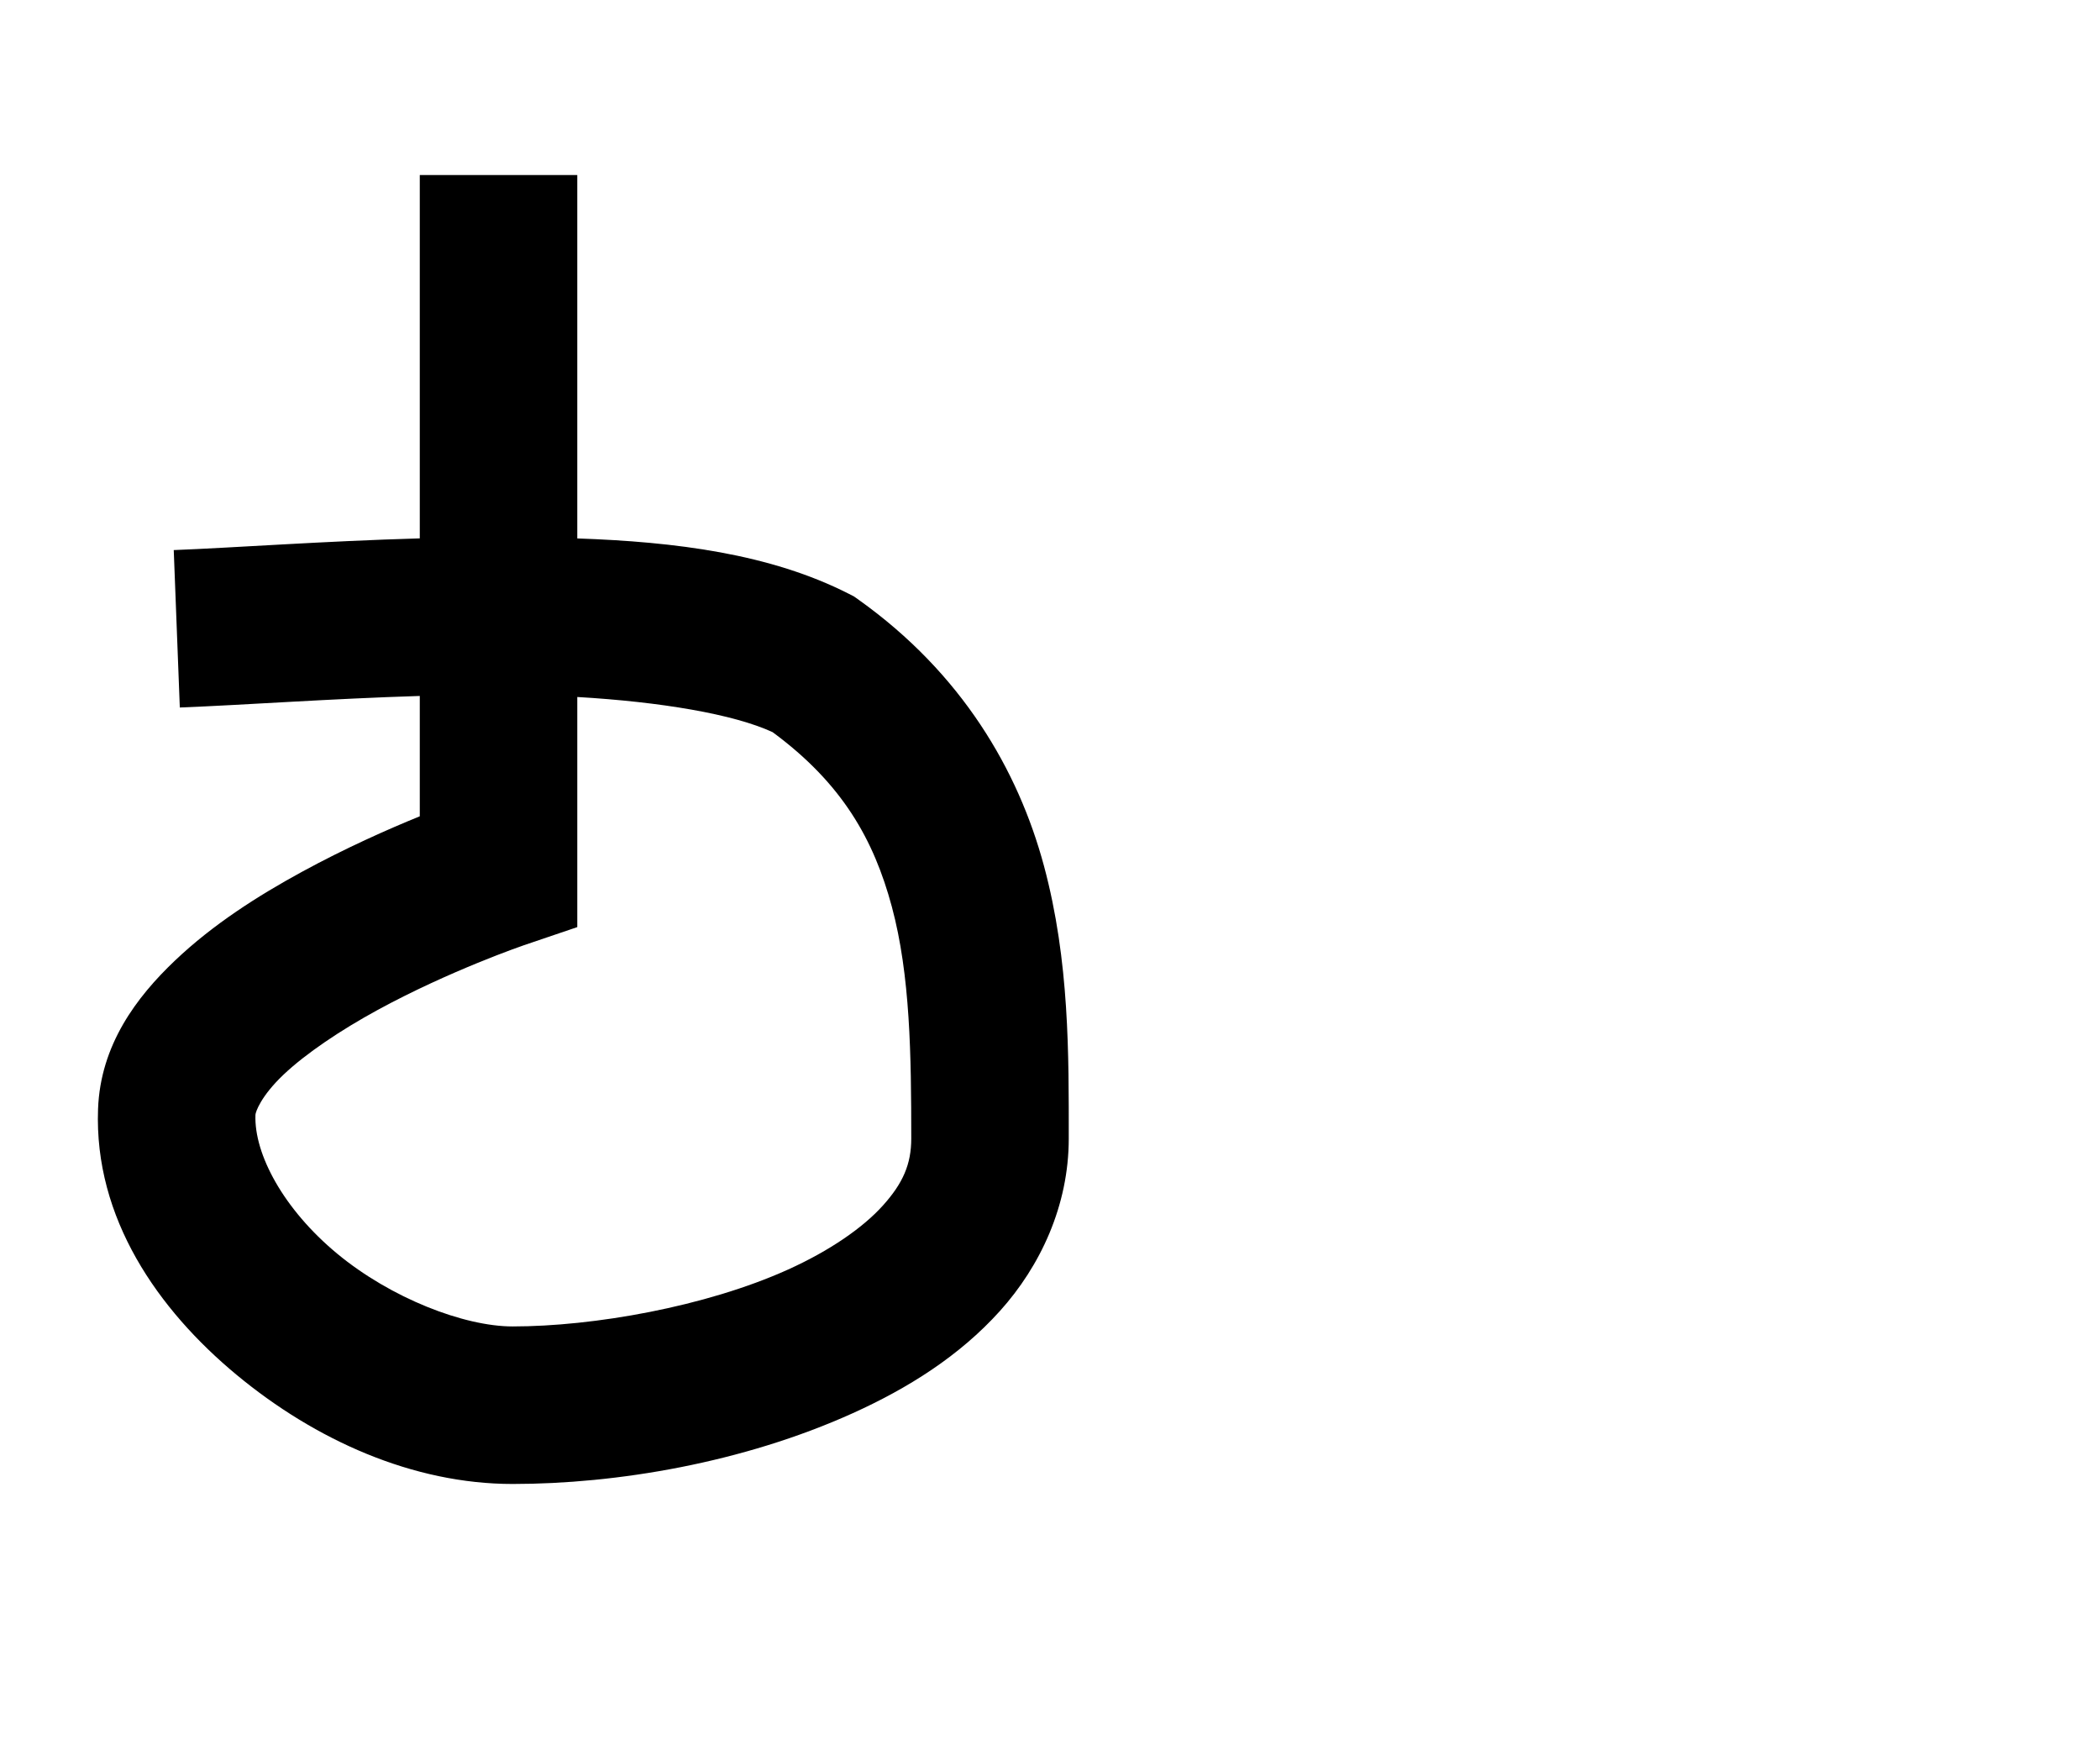 <?xml version="1.0" encoding="UTF-8" standalone="no"?>
<!-- Created with Inkscape (http://www.inkscape.org/) -->

<svg
   xmlns:dc="http://purl.org/dc/elements/1.1/"
   xmlns:cc="http://creativecommons.org/ns#"
   xmlns:rdf="http://www.w3.org/1999/02/22-rdf-syntax-ns#"
   xmlns:svg="http://www.w3.org/2000/svg"
   xmlns="http://www.w3.org/2000/svg"
   xmlns:sodipodi="http://sodipodi.sourceforge.net/DTD/sodipodi-0.dtd"
   xmlns:inkscape="http://www.inkscape.org/namespaces/inkscape"
   width="1200"
   height="1000"
   id="svg2"
   version="1.1"
   inkscape:version="0.47 r22583"
   sodipodi:docname="m.svg">
  <defs
     id="defs4">
    <inkscape:perspective
       sodipodi:type="inkscape:persp3d"
       inkscape:vp_x="0 : 526.18109 : 1"
       inkscape:vp_y="0 : 1000 : 0"
       inkscape:vp_z="744.09448 : 526.18109 : 1"
       inkscape:persp3d-origin="372.04724 : 350.78739 : 1"
       id="perspective10" />
    <inkscape:perspective
       id="perspective5911"
       inkscape:persp3d-origin="0.5 : 0.33333333 : 1"
       inkscape:vp_z="1 : 0.5 : 1"
       inkscape:vp_y="0 : 1000 : 0"
       inkscape:vp_x="0 : 0.5 : 1"
       sodipodi:type="inkscape:persp3d" />
  </defs>
  <sodipodi:namedview
     id="base"
     pagecolor="#ffffff"
     bordercolor="#666666"
     borderopacity="1.0"
     inkscape:pageopacity="0.0"
     inkscape:pageshadow="2"
     inkscape:zoom="0.49497475"
     inkscape:cx="325.83879"
     inkscape:cy="517.9797"
     inkscape:document-units="px"
     inkscape:current-layer="layer1"
     showgrid="false"
     showguides="true"
     inkscape:guide-bbox="true"
     inkscape:window-width="1366"
     inkscape:window-height="766"
     inkscape:window-x="0"
     inkscape:window-y="1"
     inkscape:window-maximized="1">
    <sodipodi:guide
       orientation="0,1"
       position="20,197.143"
       id="guide2816" />
    <sodipodi:guide
       orientation="0,1"
       position="511.429,548.571"
       id="guide2818" />
    <sodipodi:guide
       orientation="1,0"
       position="1054.286,365.714"
       id="guide2820" />
    <sodipodi:guide
       orientation="0,1"
       position="628.571,900"
       id="guide2822" />
    <sodipodi:guide
       orientation="1,0"
       position="565.714,611.429"
       id="guide2824" />
    <sodipodi:guide
       orientation="1,0"
       position="101.015,816.203"
       id="guide3672" />
    <sodipodi:guide
       orientation="1,0"
       position="765.696,548.571"
       id="guide5969" />
  </sodipodi:namedview>
  <g
     inkscape:label="Layer 1"
     inkscape:groupmode="layer"
     id="layer1"
     transform="translate(0,-52.362)">
    <path
       style="font-size:medium;font-style:normal;font-variant:normal;font-weight:normal;font-stretch:normal;text-indent:0;text-align:start;text-decoration:none;line-height:normal;letter-spacing:normal;word-spacing:normal;text-transform:none;direction:ltr;block-progression:tb;writing-mode:lr-tb;text-anchor:start;color:#000000;fill:#000000;fill-opacity:1;stroke:none;stroke-width:90;marker:none;visibility:visible;display:inline;overflow:visible;enable-background:accumulate;font-family:Bitstream Vera Sans;-inkscape-font-specification:Bitstream Vera Sans"
       d="m 239.875,152.362 0,207.594 c -54.819,1.565 -105.981,5.341 -140.594,6.688 l 3.469,89.938 c 37.023,-1.44 86.21,-5.032 137.125,-6.594 l 0,68.75 c -18.253,7.437 -42.636,18.243 -67.438,31.781 -24.888,13.585 -50.579,29.849 -72.5,50.688 -21.921,20.838 -42.544,48.139 -43.906,84.75 -2.323,62.407 34.3,114.721 79.219,151.938 44.919,37.217 100.614,62.312 157.688,62.312 59.323,0 131.505,-12.028 194.438,-40.469 31.466,-14.22 60.851,-32.651 83.969,-58.312 23.118,-25.662 39.375,-60.244 39.375,-98.562 0,-47.506 0.522,-101.261 -14.188,-155.875 -14.71,-54.614 -46.891,-109.906 -105.75,-151.875 l -2.719,-1.938 -2.969,-1.531 C 440.163,368.759 385.982,361.925 329.875,359.987 l 0,-207.625 -90,0 z m 90,298.219 c 47.475,2.763 89.331,9.768 111.625,20.094 39.969,29.457 57.839,61.528 68.125,99.719 10.551,39.174 11.094,84.963 11.094,132.469 0,14.596 -4.692,25.483 -16.25,38.312 -11.558,12.829 -30.605,25.888 -54.156,36.531 -47.102,21.287 -111.299,32.5 -157.375,32.5 -27.858,0 -69.679,-16.238 -100.281,-41.594 -30.603,-25.355 -47.524,-56.847 -46.688,-79.312 0.062,-1.66 3.151,-10.691 15.969,-22.875 12.817,-12.184 32.907,-25.597 53.625,-36.906 41.436,-22.618 83.75,-37.094 83.75,-37.094 l 30.562,-10.375 0,-32.25 0,-99.219 z"
       id="path6580" />
  </g>
</svg>
